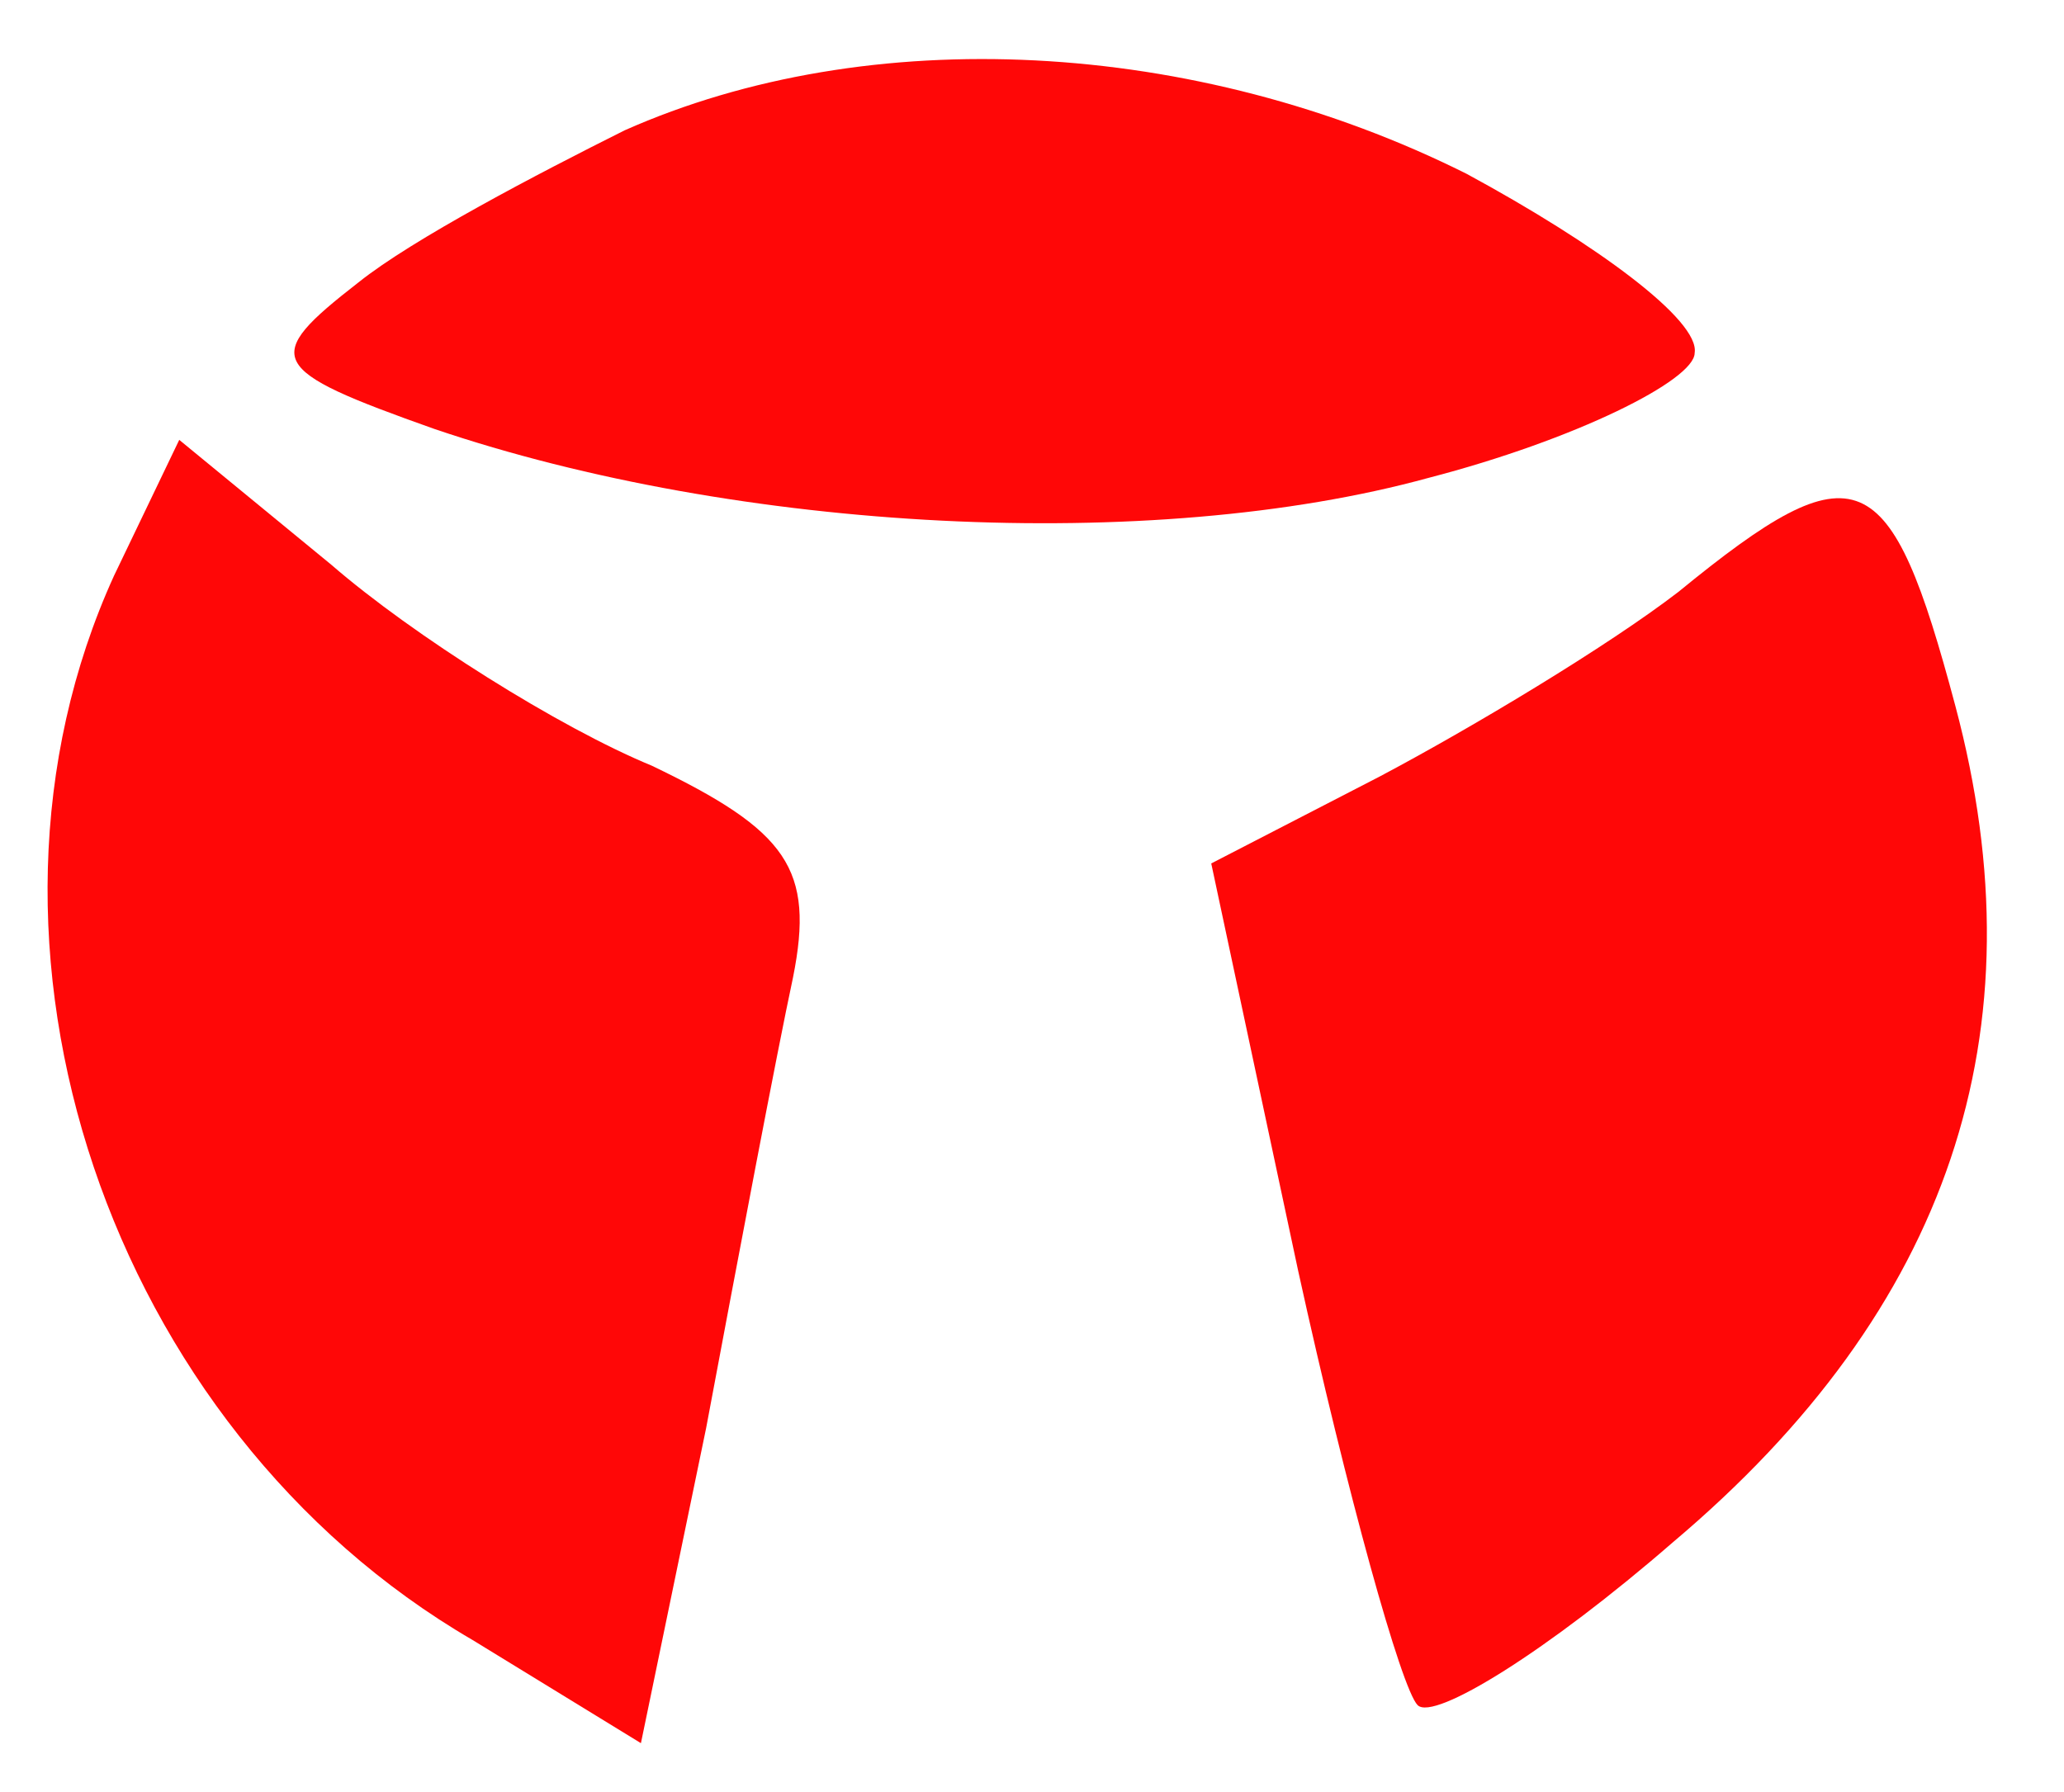 <?xml version="1.0" standalone="no"?>
<!DOCTYPE svg PUBLIC "-//W3C//DTD SVG 20010904//EN"
 "http://www.w3.org/TR/2001/REC-SVG-20010904/DTD/svg10.dtd">
<svg version="1.0" xmlns="http://www.w3.org/2000/svg"
 width="38pt" height="33pt" viewBox="0 0 38 33"
 preserveAspectRatio="xMidYMid meet">

<g transform="translate(0,33) scale(0.1,-0.1)"
fill="#ff0707" stroke="none">
<path d="M115 306 c-16 -8 -39 -20 -49 -28 -18 -14 -17 -16 14 -27 56 -19 132
-23 183 -9 27 7 49 18 49 23 1 6 -18 20 -42 33 -50 25 -110 28 -155 8z"/>
<path d="M21 224 c-31 -68 -1 -157 66 -196 l31 -19 12 58 c6 32 13 69 16 83 4
20 -1 27 -26 39 -17 7 -44 24 -59 37 l-28 23 -12 -25z"/>
<path d="M309 221 c-13 -10 -38 -25 -55 -34 l-31 -16 16 -75 c9 -41 19 -77 22
-80 3 -3 24 10 47 30 51 43 68 94 52 154 -12 45 -18 48 -51 21z"/>
</g>
</svg>
